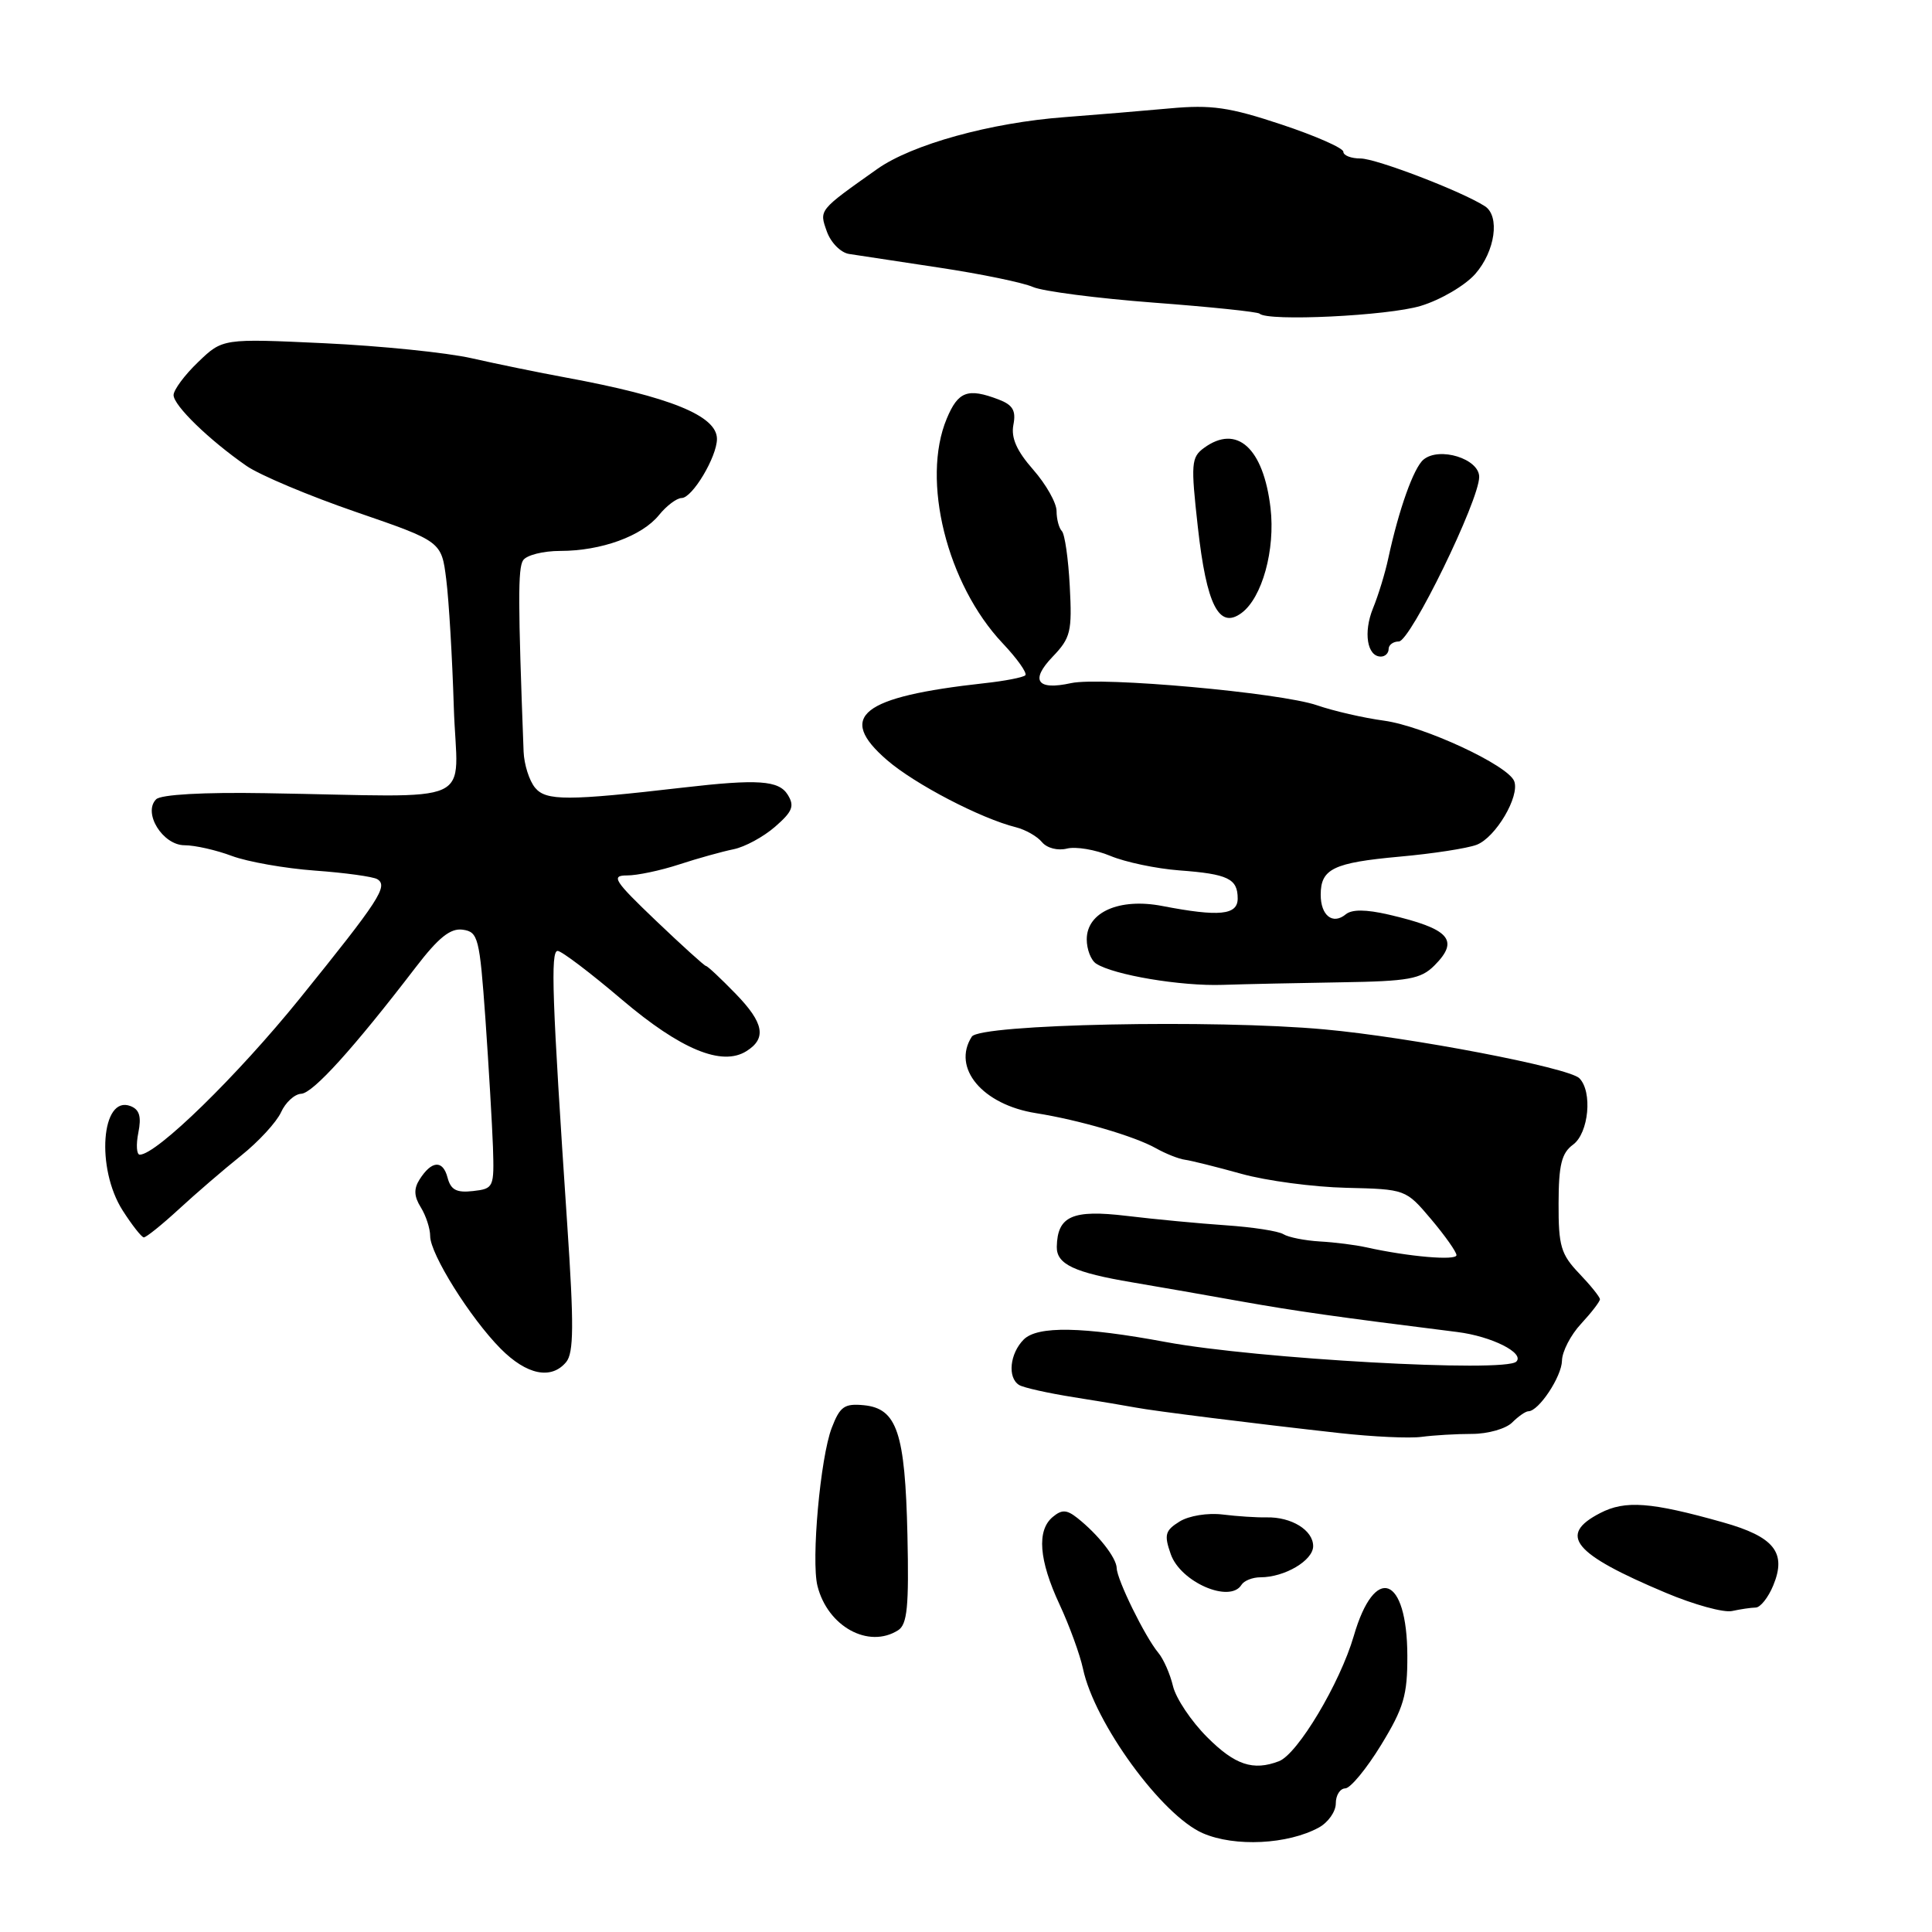 <?xml version="1.0" encoding="UTF-8" standalone="no"?>
<!DOCTYPE svg PUBLIC "-//W3C//DTD SVG 1.1//EN" "http://www.w3.org/Graphics/SVG/1.1/DTD/svg11.dtd" >
<svg xmlns="http://www.w3.org/2000/svg" xmlns:xlink="http://www.w3.org/1999/xlink" version="1.1" viewBox="0 0 256 256">
 <g >
 <path fill="currentColor"
d=" M 174.75 242.16 C 175.99 241.48 177.00 240.05 177.00 238.96 C 177.00 237.88 177.56 236.99 178.25 236.97 C 178.94 236.96 181.07 234.37 183.00 231.22 C 186.00 226.31 186.50 224.63 186.48 219.38 C 186.45 208.77 182.16 207.19 179.38 216.78 C 177.56 223.02 171.95 232.42 169.47 233.37 C 166.05 234.68 163.64 233.88 159.95 230.18 C 157.85 228.08 155.82 225.05 155.43 223.43 C 155.05 221.82 154.17 219.82 153.48 219.00 C 151.72 216.89 148.01 209.33 147.97 207.79 C 147.93 206.40 145.52 203.33 142.74 201.13 C 141.34 200.03 140.70 200.00 139.50 201.00 C 137.35 202.78 137.66 206.73 140.40 212.61 C 141.71 215.42 143.10 219.25 143.50 221.11 C 145.02 228.30 153.97 240.58 159.40 242.92 C 163.63 244.75 170.64 244.40 174.75 242.16 Z  M 119.00 216.02 C 120.22 215.25 120.45 212.89 120.24 203.40 C 119.93 189.83 118.86 186.64 114.48 186.20 C 111.89 185.95 111.30 186.36 110.21 189.20 C 108.70 193.13 107.47 206.76 108.32 210.15 C 109.67 215.52 115.08 218.50 119.00 216.02 Z  M 232.63 213.01 C 233.25 213.01 234.30 211.69 234.96 210.09 C 236.77 205.73 235.10 203.63 228.31 201.72 C 218.74 199.02 215.35 198.77 212.03 200.49 C 206.39 203.40 208.44 205.89 220.74 211.06 C 224.46 212.63 228.40 213.71 229.50 213.47 C 230.60 213.23 232.01 213.02 232.63 213.01 Z  M 164.50 210.00 C 164.84 209.45 165.97 209.00 167.01 209.00 C 170.23 209.00 174.00 206.77 174.00 204.87 C 174.00 202.76 171.13 200.99 167.83 201.06 C 166.55 201.09 163.93 200.92 162.00 200.68 C 160.03 200.44 157.54 200.84 156.30 201.61 C 154.38 202.80 154.23 203.37 155.13 205.93 C 156.42 209.64 162.97 212.48 164.50 210.00 Z  M 195.05 190.00 C 197.15 190.00 199.53 189.32 200.36 188.50 C 201.18 187.68 202.15 187.00 202.52 187.00 C 203.89 187.00 206.93 182.41 206.97 180.30 C 206.99 179.09 208.12 176.89 209.50 175.41 C 210.88 173.92 212.00 172.46 212.00 172.16 C 212.00 171.86 210.76 170.32 209.25 168.74 C 206.83 166.21 206.50 165.10 206.52 159.46 C 206.53 154.34 206.92 152.78 208.44 151.67 C 210.52 150.14 211.04 144.64 209.27 142.87 C 207.86 141.46 186.83 137.43 175.50 136.40 C 160.92 135.06 129.83 135.70 128.77 137.36 C 126.10 141.51 130.18 146.38 137.28 147.50 C 142.96 148.40 150.33 150.55 153.17 152.15 C 154.45 152.87 156.18 153.56 157.00 153.67 C 157.82 153.78 161.20 154.62 164.50 155.54 C 167.80 156.46 174.05 157.29 178.38 157.39 C 186.25 157.58 186.27 157.58 189.62 161.54 C 191.46 163.72 192.98 165.87 192.99 166.31 C 193.00 167.07 186.62 166.52 181.00 165.27 C 179.62 164.96 176.87 164.61 174.88 164.50 C 172.89 164.38 170.72 163.95 170.06 163.54 C 169.39 163.12 165.97 162.60 162.46 162.36 C 158.94 162.12 153.01 161.56 149.28 161.11 C 142.10 160.25 140.11 161.13 140.03 165.21 C 139.99 167.52 142.33 168.62 150.03 169.92 C 153.59 170.52 160.10 171.66 164.50 172.45 C 171.63 173.72 177.11 174.50 193.11 176.50 C 197.65 177.07 202.05 179.28 200.92 180.42 C 199.44 181.90 166.52 180.06 154.50 177.83 C 143.44 175.77 137.48 175.67 135.65 177.49 C 133.80 179.35 133.47 182.55 135.04 183.52 C 135.61 183.87 138.87 184.60 142.29 185.14 C 145.70 185.68 149.40 186.30 150.50 186.51 C 152.84 186.96 166.10 188.62 177.50 189.89 C 181.90 190.38 186.79 190.61 188.38 190.39 C 189.96 190.18 192.96 190.00 195.05 190.00 Z  M 75.02 180.48 C 76.03 179.26 76.06 175.56 75.16 162.23 C 73.15 132.27 72.93 126.00 73.89 126.00 C 74.40 126.00 78.23 128.90 82.41 132.46 C 90.20 139.07 95.66 141.33 98.91 139.28 C 101.61 137.59 101.22 135.53 97.49 131.69 C 95.52 129.66 93.75 128.00 93.55 128.00 C 93.36 128.00 90.38 125.30 86.92 122.00 C 81.37 116.70 80.92 116.00 83.07 116.00 C 84.40 116.01 87.53 115.35 90.00 114.54 C 92.47 113.73 95.72 112.83 97.20 112.53 C 98.69 112.23 101.16 110.89 102.70 109.55 C 105.01 107.54 105.31 106.81 104.38 105.31 C 103.20 103.40 100.43 103.21 90.50 104.36 C 75.22 106.13 72.35 106.13 70.91 104.39 C 70.13 103.46 69.45 101.30 69.38 99.60 C 68.63 79.78 68.62 75.32 69.31 74.25 C 69.75 73.56 71.97 73.00 74.24 73.00 C 79.66 73.00 85.06 71.04 87.32 68.25 C 88.32 67.01 89.67 66.00 90.32 65.99 C 91.74 65.99 95.00 60.52 95.00 58.16 C 95.00 55.09 88.81 52.58 75.00 50.03 C 71.42 49.37 65.80 48.22 62.50 47.47 C 59.20 46.72 50.42 45.83 43.00 45.48 C 29.50 44.85 29.50 44.85 26.25 47.98 C 24.46 49.69 23.00 51.67 23.00 52.35 C 23.00 53.73 27.71 58.30 32.67 61.74 C 34.42 62.95 40.94 65.70 47.17 67.84 C 58.50 71.74 58.50 71.74 59.13 76.78 C 59.48 79.55 59.93 87.15 60.13 93.66 C 60.55 107.12 63.96 105.56 35.11 105.10 C 26.93 104.96 21.32 105.28 20.69 105.91 C 18.90 107.70 21.56 112.00 24.46 112.00 C 25.83 112.00 28.66 112.64 30.73 113.42 C 32.80 114.19 37.76 115.07 41.75 115.36 C 45.74 115.65 49.45 116.16 50.00 116.50 C 51.47 117.41 50.25 119.27 39.72 132.31 C 31.45 142.54 20.74 153.00 18.52 153.00 C 18.10 153.00 18.01 151.69 18.33 150.09 C 18.76 147.95 18.48 147.02 17.29 146.56 C 13.42 145.07 12.69 154.81 16.25 160.39 C 17.49 162.33 18.75 163.93 19.05 163.96 C 19.35 163.98 21.43 162.31 23.67 160.25 C 25.90 158.19 29.63 154.98 31.94 153.13 C 34.26 151.28 36.64 148.69 37.24 147.38 C 37.83 146.07 39.04 144.97 39.91 144.93 C 41.46 144.87 46.86 138.90 55.07 128.19 C 58.12 124.21 59.69 122.96 61.32 123.19 C 63.36 123.48 63.55 124.24 64.32 135.00 C 64.76 141.32 65.21 148.97 65.32 152.00 C 65.49 157.34 65.42 157.51 62.68 157.82 C 60.49 158.07 59.73 157.67 59.30 156.03 C 58.68 153.66 57.18 153.77 55.58 156.31 C 54.81 157.53 54.86 158.54 55.76 159.98 C 56.44 161.08 57.00 162.79 57.00 163.79 C 57.00 166.16 62.30 174.63 66.33 178.70 C 69.79 182.19 73.05 182.85 75.02 180.48 Z  M 177.75 130.16 C 186.64 130.02 188.27 129.73 190.06 127.94 C 193.44 124.56 192.09 123.07 184.01 121.19 C 180.98 120.49 179.13 120.48 178.31 121.16 C 176.60 122.57 175.00 121.32 175.00 118.56 C 175.00 115.12 176.68 114.31 185.46 113.51 C 189.84 113.12 194.43 112.41 195.66 111.94 C 198.18 110.98 201.41 105.51 200.64 103.51 C 199.83 101.40 188.68 96.22 183.38 95.49 C 180.70 95.13 176.70 94.21 174.50 93.45 C 169.64 91.78 145.90 89.64 141.91 90.52 C 137.41 91.51 136.47 90.16 139.47 87.03 C 141.87 84.53 142.07 83.69 141.75 77.68 C 141.56 74.04 141.09 70.76 140.70 70.37 C 140.32 69.98 140.00 68.79 140.00 67.72 C 140.00 66.64 138.61 64.18 136.91 62.24 C 134.72 59.75 133.95 58.02 134.28 56.29 C 134.65 54.40 134.20 53.65 132.31 52.93 C 128.23 51.38 126.96 51.85 125.45 55.47 C 122.04 63.62 125.47 77.41 132.85 85.23 C 134.79 87.28 136.14 89.19 135.86 89.48 C 135.57 89.76 133.13 90.24 130.42 90.53 C 114.10 92.33 110.83 94.92 117.54 100.72 C 121.22 103.90 129.94 108.45 134.63 109.62 C 135.89 109.94 137.44 110.82 138.07 111.59 C 138.73 112.38 140.16 112.75 141.38 112.44 C 142.56 112.15 145.14 112.58 147.13 113.41 C 149.11 114.24 153.22 115.10 156.25 115.33 C 162.72 115.81 164.00 116.43 164.00 119.06 C 164.00 121.26 161.55 121.50 154.02 120.05 C 148.33 118.95 144.00 120.86 144.00 124.47 C 144.00 125.80 144.56 127.25 145.25 127.69 C 147.57 129.19 156.46 130.69 162.00 130.50 C 165.03 130.40 172.11 130.25 177.75 130.16 Z  M 184.00 86.00 C 184.00 85.45 184.61 85.00 185.35 85.00 C 186.88 85.00 196.00 66.32 196.00 63.19 C 196.00 60.79 190.73 59.15 188.62 60.90 C 187.32 61.98 185.35 67.50 183.95 74.00 C 183.54 75.92 182.63 78.90 181.93 80.60 C 180.63 83.80 181.15 87.00 182.97 87.00 C 183.54 87.00 184.00 86.55 184.00 86.00 Z  M 164.50 81.23 C 167.24 79.22 169.00 72.85 168.35 67.30 C 167.41 59.35 163.89 56.17 159.54 59.35 C 157.84 60.59 157.78 61.43 158.72 69.84 C 159.87 80.18 161.52 83.43 164.50 81.23 Z  M 188.26 40.53 C 190.88 39.74 194.13 37.83 195.48 36.30 C 198.12 33.29 198.78 28.62 196.75 27.32 C 193.69 25.35 182.34 21.00 180.28 21.00 C 179.03 21.00 178.00 20.60 178.00 20.11 C 178.00 19.62 174.30 17.99 169.78 16.49 C 162.89 14.20 160.51 13.86 155.03 14.36 C 151.44 14.69 145.17 15.21 141.10 15.52 C 131.27 16.25 120.83 19.14 116.23 22.40 C 108.43 27.92 108.54 27.79 109.56 30.67 C 110.08 32.14 111.40 33.48 112.50 33.65 C 113.60 33.82 119.00 34.64 124.50 35.47 C 130.00 36.30 135.57 37.45 136.88 38.03 C 138.18 38.60 145.38 39.53 152.86 40.10 C 160.34 40.66 166.65 41.32 166.90 41.56 C 167.95 42.62 183.94 41.85 188.26 40.53 Z "/>
</g>
</svg>